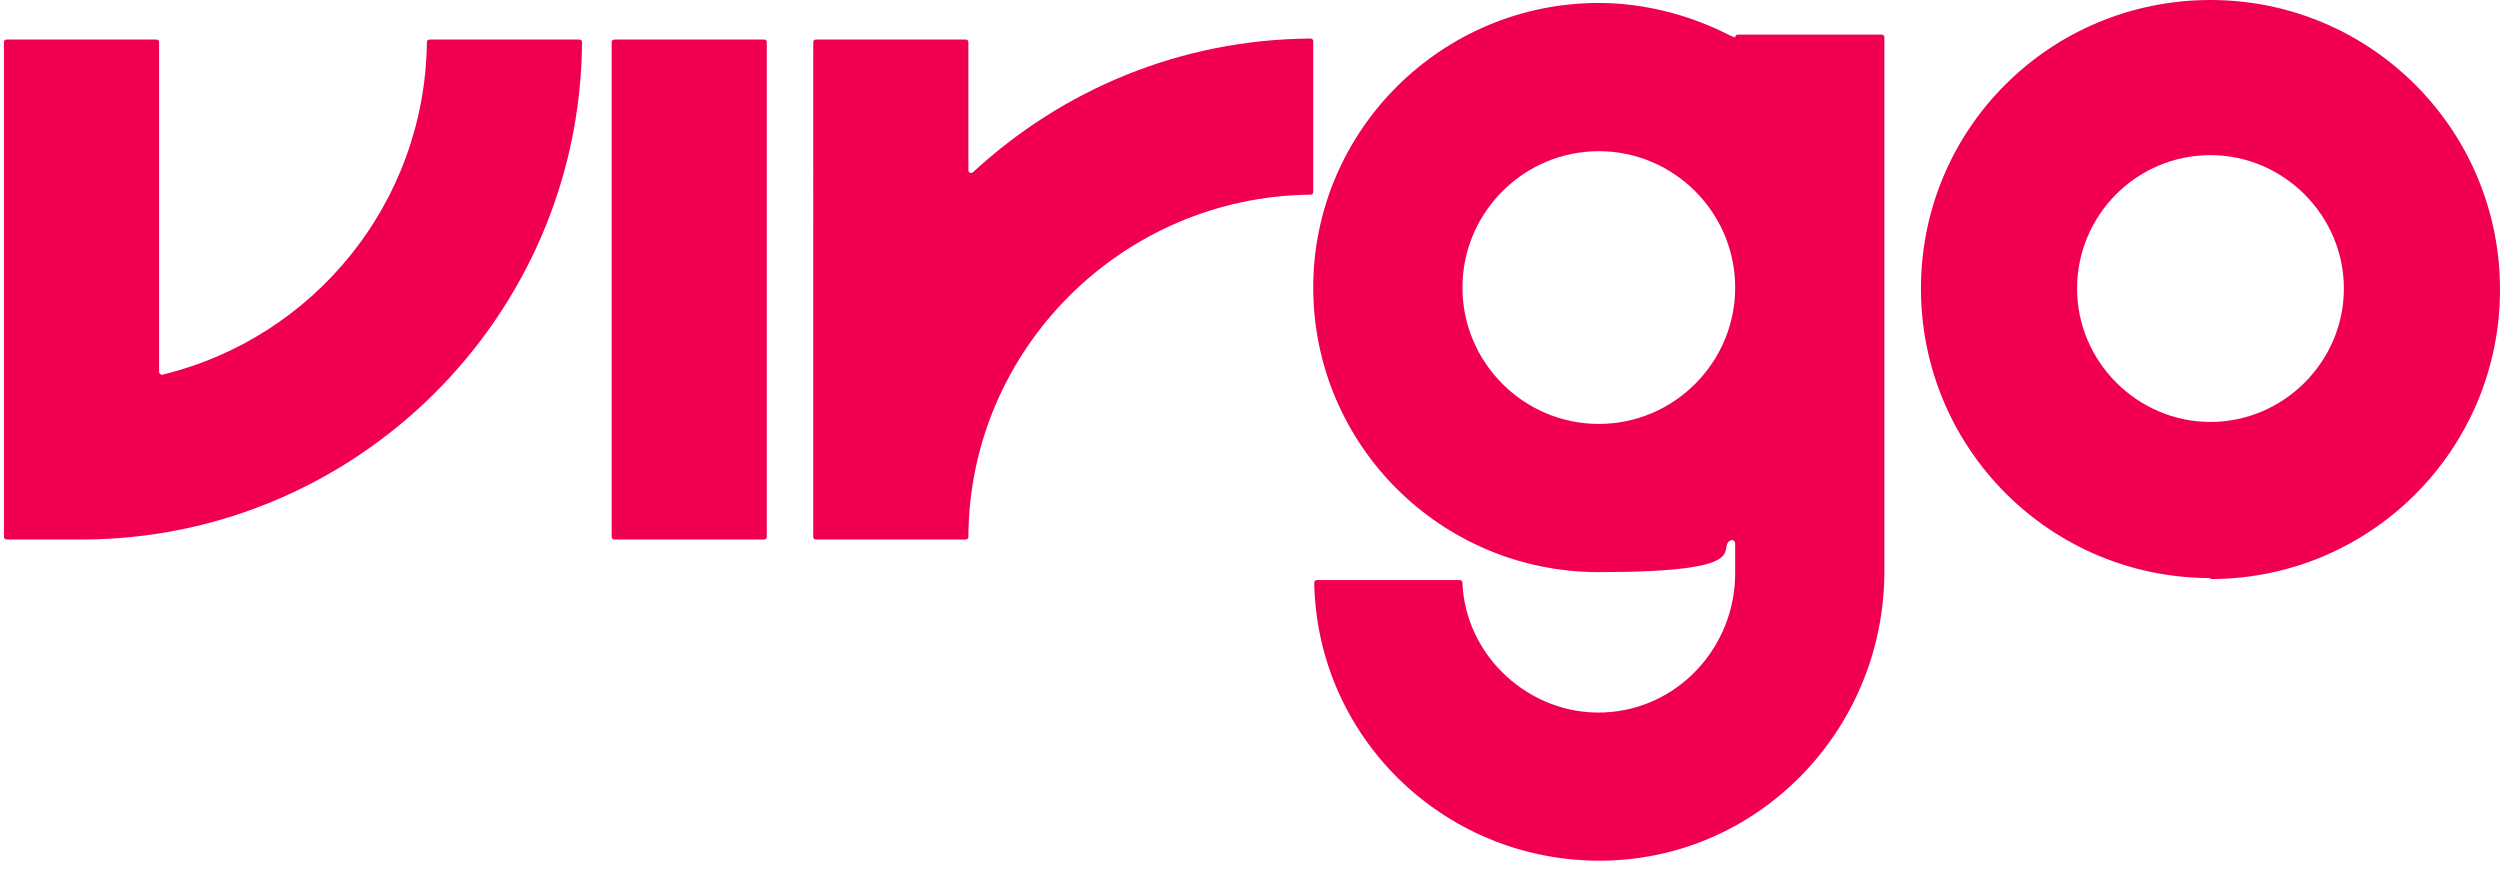 <?xml version="1.0" encoding="UTF-8"?>
<svg id="Livello_1" xmlns="http://www.w3.org/2000/svg" version="1.1" viewBox="0 0 253 88">
  <!-- Generator: Adobe Illustrator 29.1.0, SVG Export Plug-In . SVG Version: 2.1.0 Build 142)  -->
  <defs>
    <style>
      .st0 {
        fill: #f20050;
      }
    </style>
  </defs>
  <path class="st0" d="M8.2,54.6H.7c-.2,0-.3-.1-.3-.3V4.3c0-.2.1-.3.3-.3h15.1c.2,0,.3.1.3.3v33.3c0,.2.2.4.4.3,15.2-3.7,26.5-17.3,26.7-33.6,0-.2.1-.3.3-.3h15.1c.2,0,.3.1.3.3-.2,27.8-22.9,50.3-50.7,50.3h0Z"/>
  <path class="st0" d="M132.9,4.3v15.1c0,.2-.1.3-.3.3-19,.2-34.5,15.6-34.6,34.6,0,.2-.1.3-.3.3h-15.1c-.2,0-.3-.1-.3-.3V4.3c0-.2.1-.3.3-.3h15.1c.2,0,.3.1.3.3v12.9c0,.3.3.4.5.2,9-8.3,20.9-13.4,34.1-13.5.2,0,.3.1.3.3Z"/>
  <path class="st0" d="M77.3,4h-15.1c-.2,0-.3.1-.3.3v50c0,.2.1.3.3.3h15.1c.2,0,.3-.1.3-.3V4.3c0-.2-.1-.3-.3-.3Z"/>
  <path class="st0" d="M223.7,58.5c-16.2,0-29.3-13.1-29.3-29.3S207.5,0,223.7,0s29.3,13.1,29.3,29.3-13.1,29.3-29.3,29.3h0ZM223.7,15.7c-7.5,0-13.5,6.1-13.5,13.5s6.1,13.5,13.5,13.5,13.5-6.1,13.5-13.5-6.1-13.5-13.5-13.5Z"/>
  <path class="st0" d="M175.9,3.5c-.2,0-.3.1-.3.3l-.5-.2c-4.1-2.1-8.7-3.3-13.3-3.3-15.9,0-28.9,12.9-28.9,28.8s12.9,28.8,28.9,28.8,11.9-2.4,13.3-3.2c.2-.1.5,0,.5.3v3c0,7.5-5.8,13.8-13.3,14.1-7.5.3-14-5.7-14.3-13.1,0-.2-.1-.3-.3-.3h-14.4c-.2,0-.3.1-.3.3.3,15.5,12.9,27.9,28.5,28.1,16.2.2,29.2-13.1,29.2-29.3V3.8c0-.2-.1-.3-.3-.3h-14.4ZM161.8,42.9c-7.6,0-13.8-6.2-13.8-13.8s6.2-13.8,13.8-13.8,13.8,6.2,13.8,13.8-6.2,13.8-13.8,13.8Z"/>
</svg>